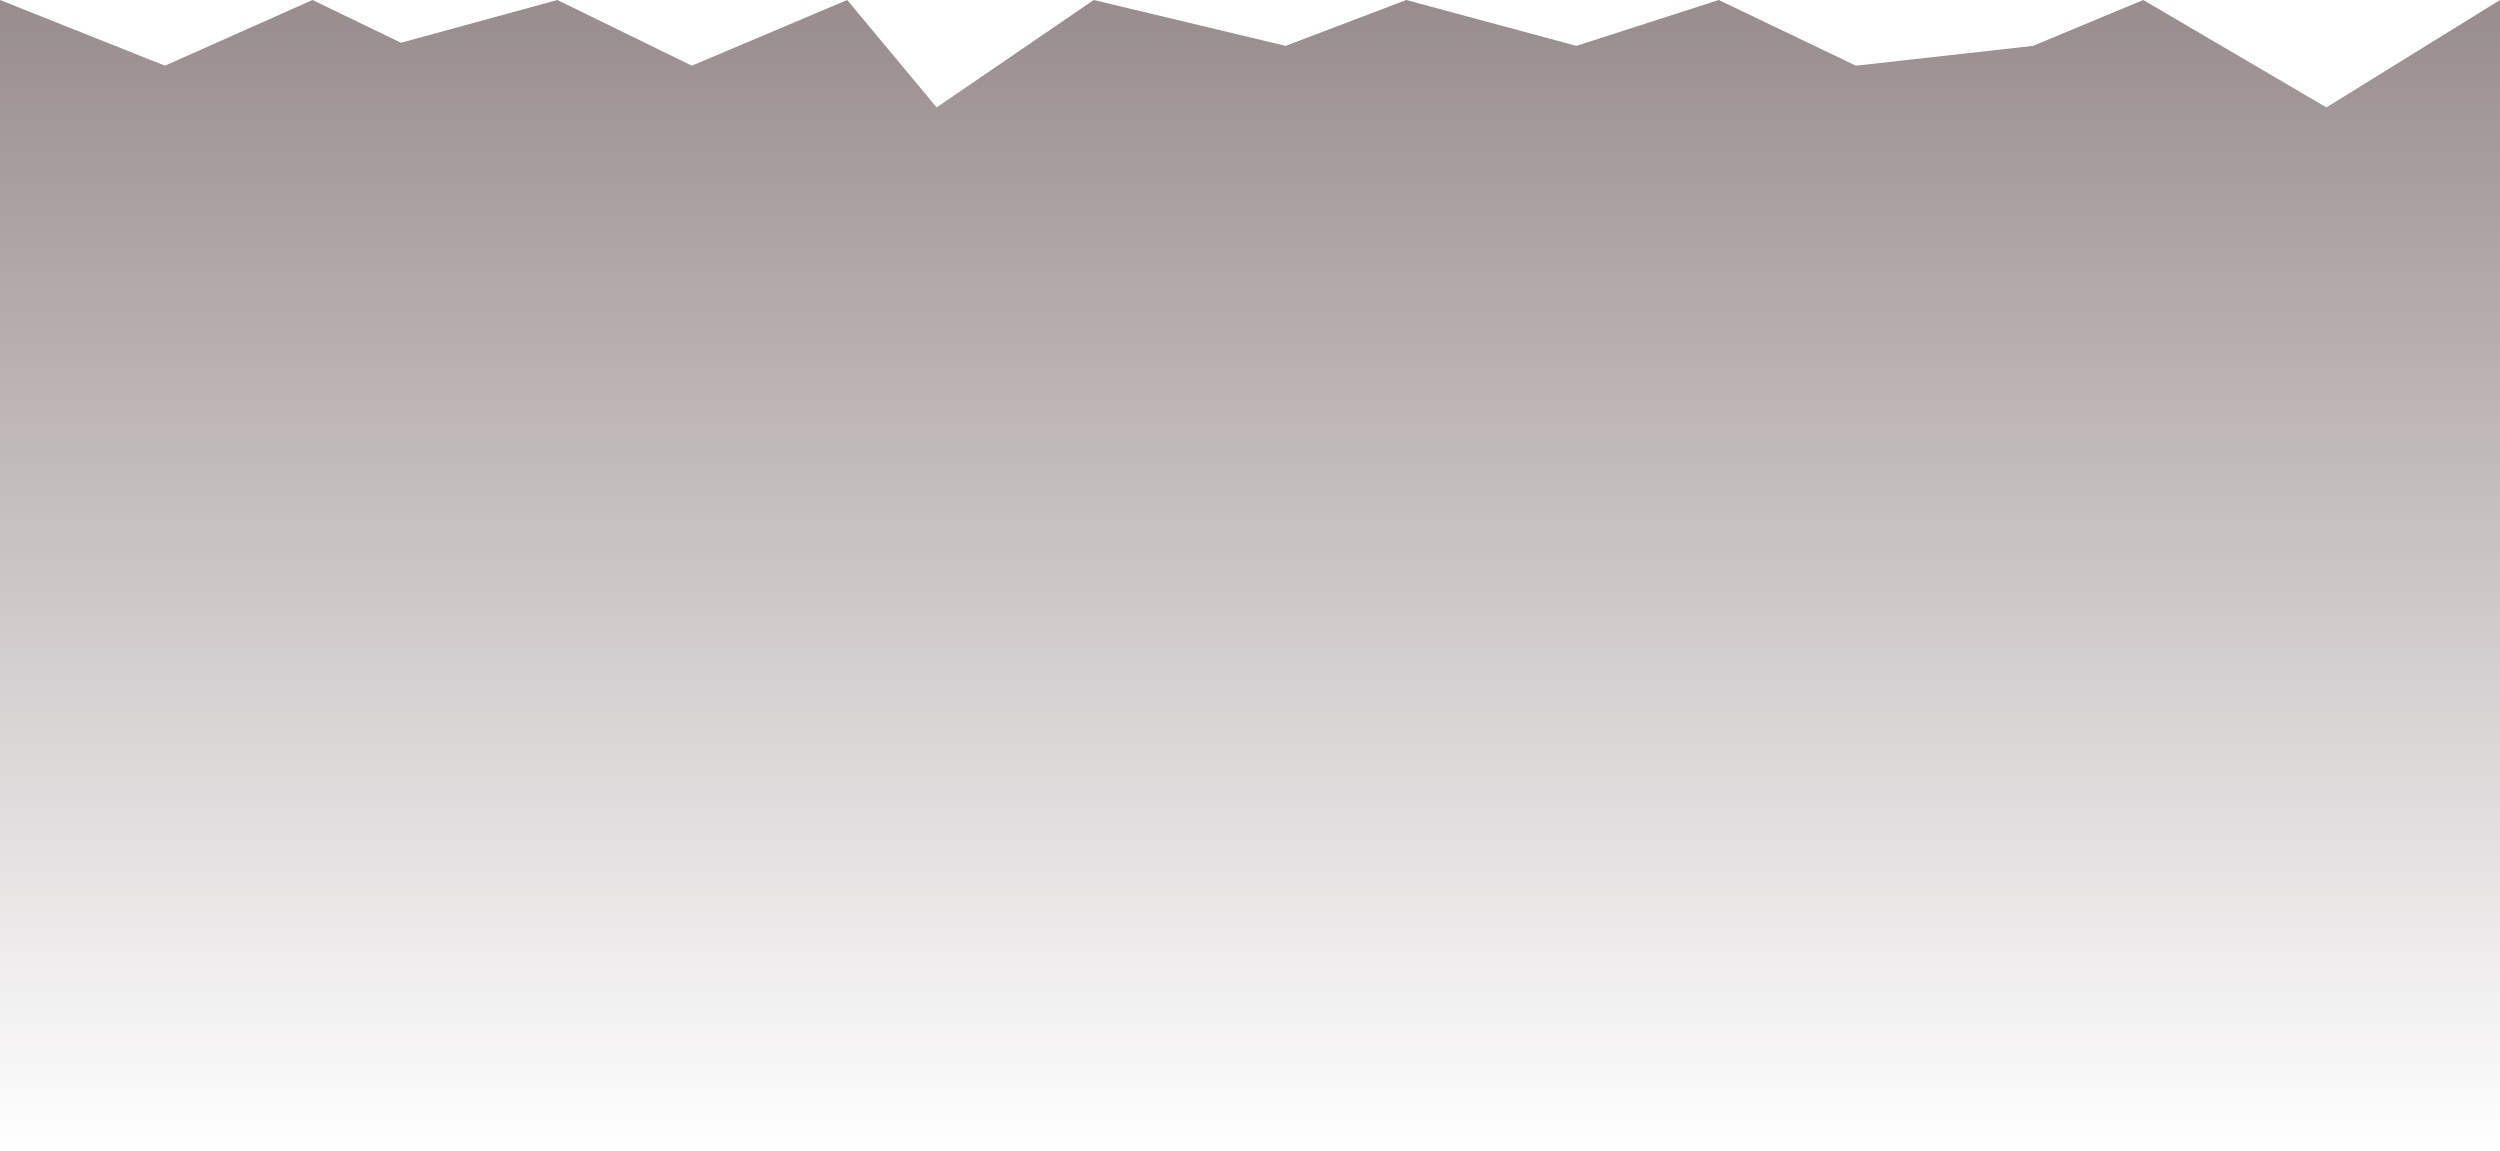 <svg width="1440" height="663" viewBox="0 0 1440 663" fill="none" xmlns="http://www.w3.org/2000/svg">
<path d="M0 0L95 37.834L180 0L231 24.622L321 0L398.5 37.834L488 0L539.5 61.856L630 0L740.5 26.424L810 0L908 26.424L990 0L1069 37.834L1171 26.424L1234.5 0L1340 61.856L1440 0V663H0V0Z" fill="url(#paint0_linear_6_94)" fill-opacity="0.47"/>
<defs>
<linearGradient id="paint0_linear_6_94" x1="720" y1="0" x2="720" y2="663" gradientUnits="userSpaceOnUse">
<stop stop-color="#240A0E"/>
<stop offset="1" stop-color="#240A0E" stop-opacity="0"/>
</linearGradient>
</defs>
</svg>
